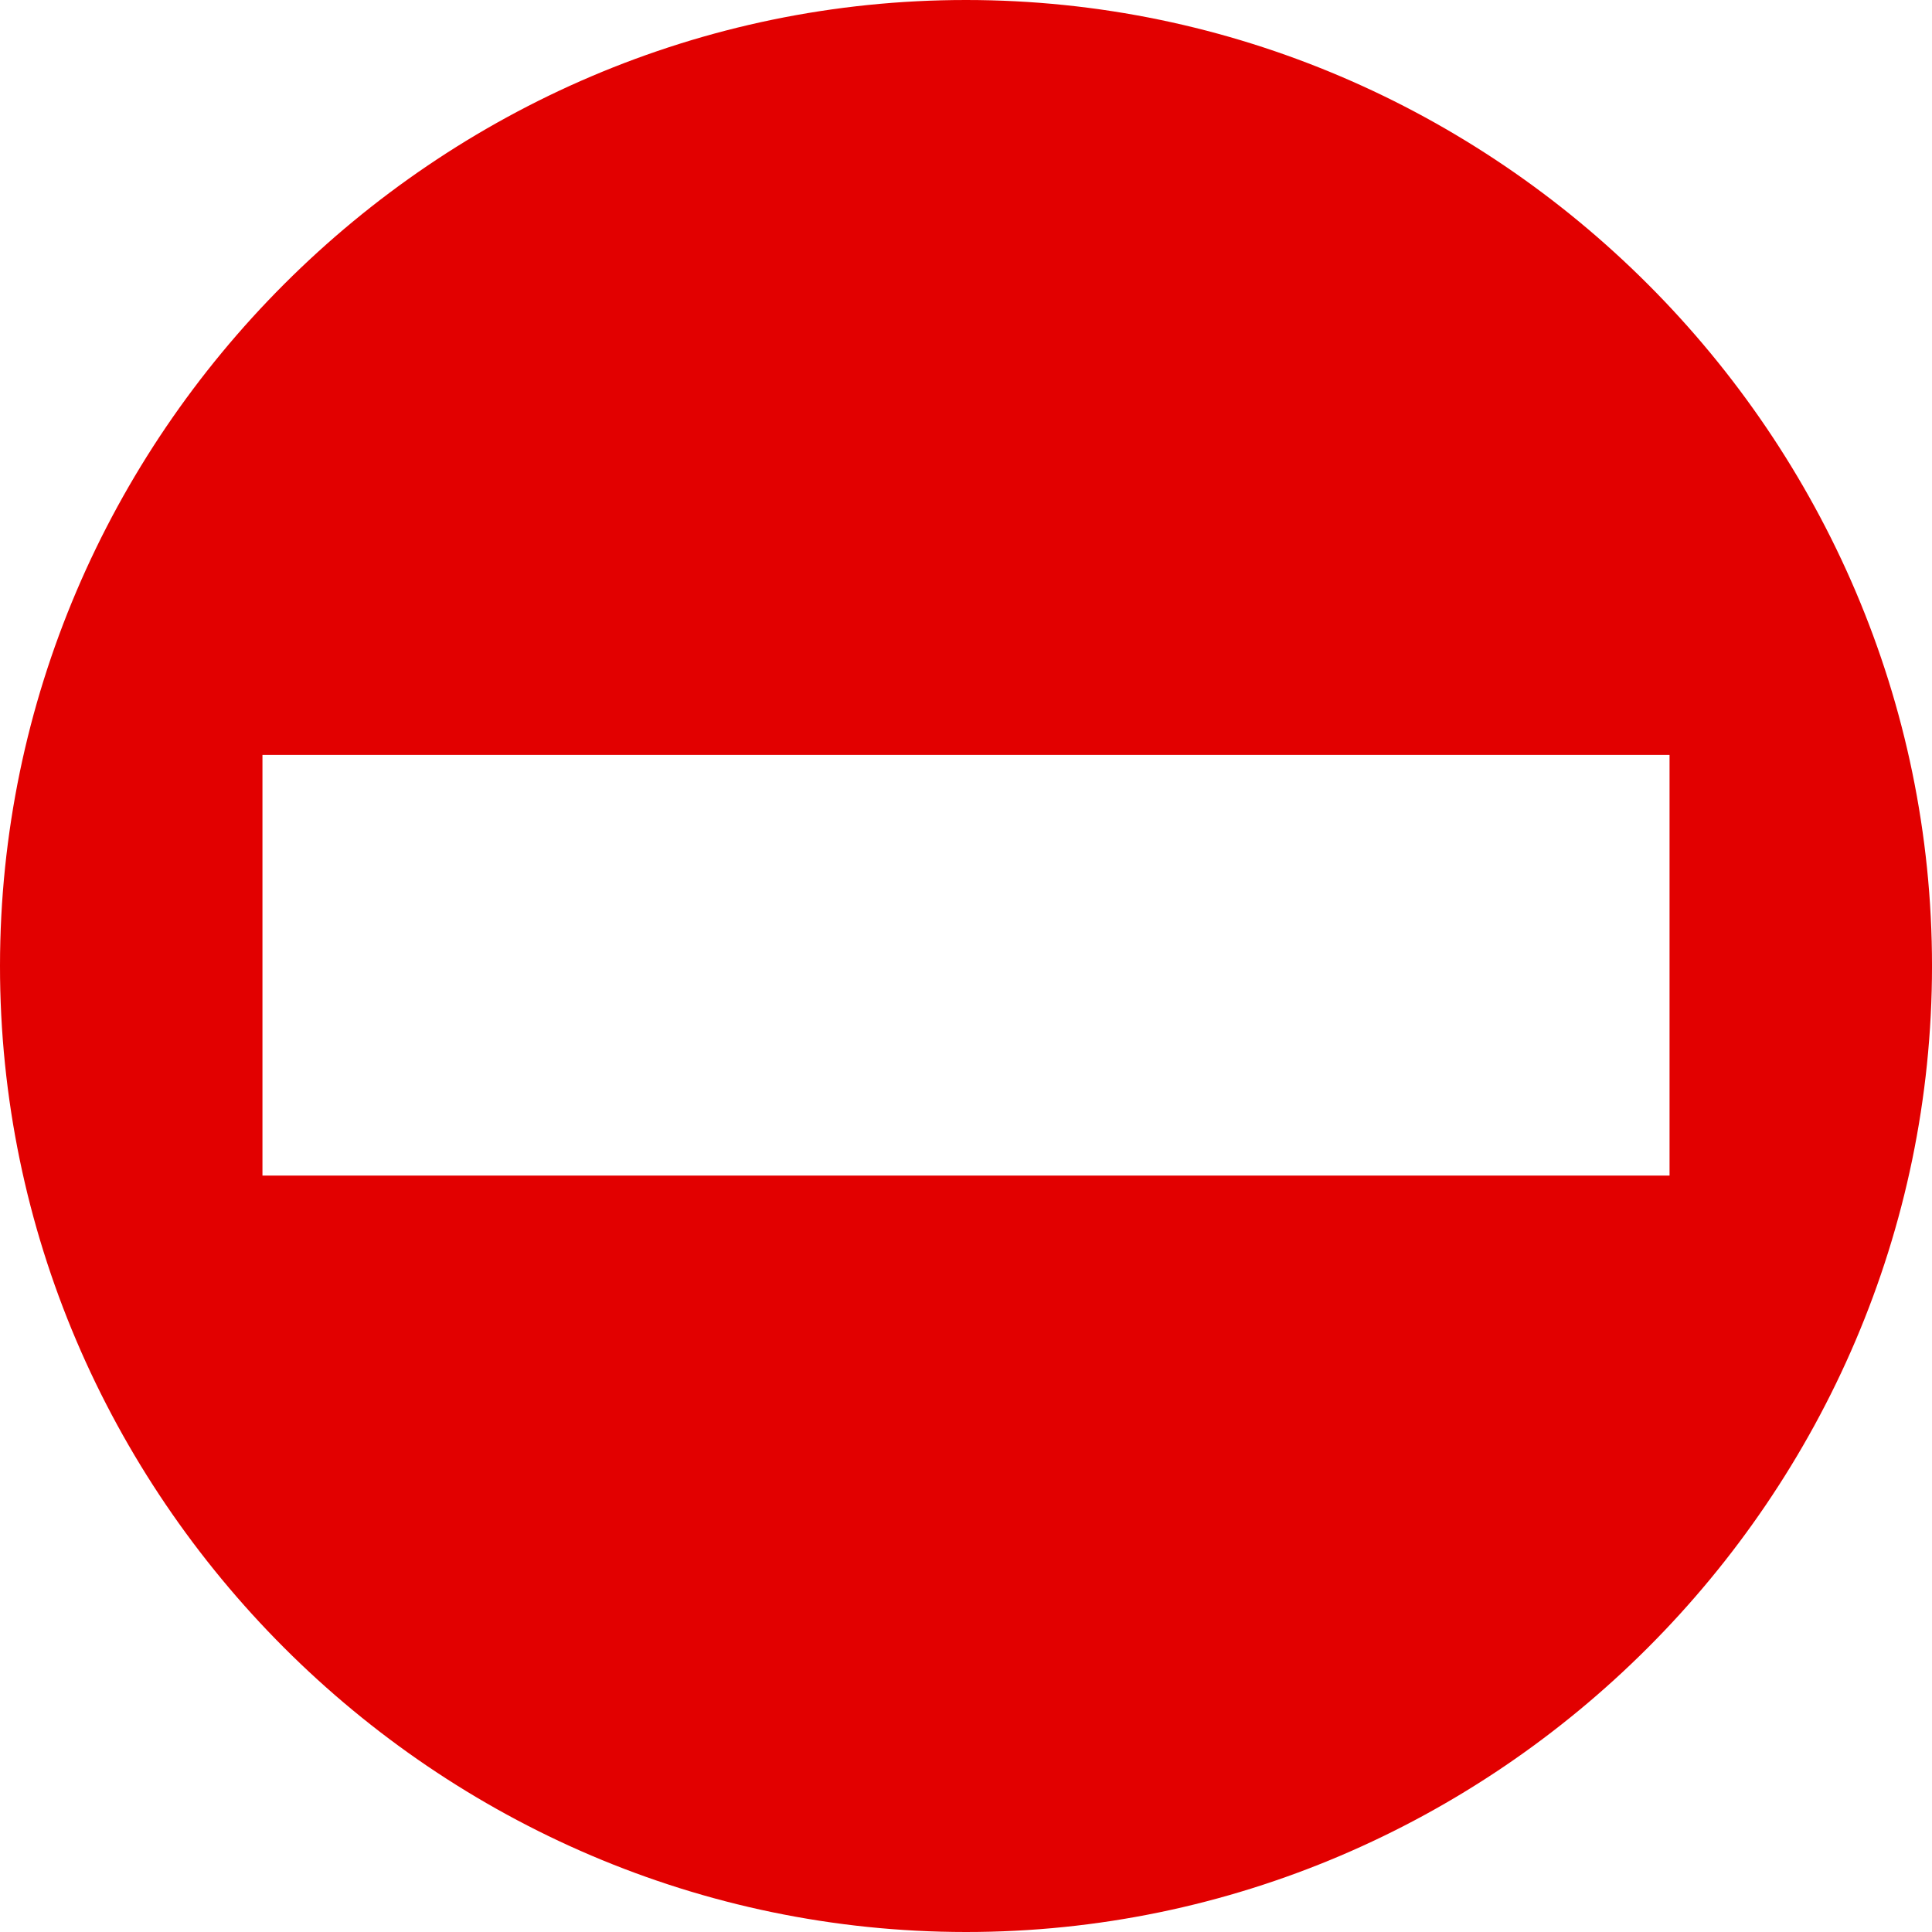 <svg version="1.1" id="图层_1" x="0px" y="0px" width="163.877px" height="163.877px" viewBox="0 0 163.877 163.877" enable-background="new 0 0 163.877 163.877" xml:space="preserve" xmlns="http://www.w3.org/2000/svg" xmlns:xlink="http://www.w3.org/1999/xlink" xmlns:xml="http://www.w3.org/XML/1998/namespace">
  <path fill="#E20000" d="M81.952,0C36.978-0.011,0.019,36.934,0,81.921c-0.019,44.962,36.938,81.936,81.921,81.956
	c44.952,0.021,81.943-36.956,81.957-81.925C163.89,36.987,126.927,0.011,81.952,0z M22.262,99.715c0-11.902,0-23.746,0-35.682
	c39.776,0,79.502,0,119.353,0c0,11.964,0,23.765,0,35.682C101.805,99.715,62.093,99.715,22.262,99.715z" class="color c1"/>
</svg>